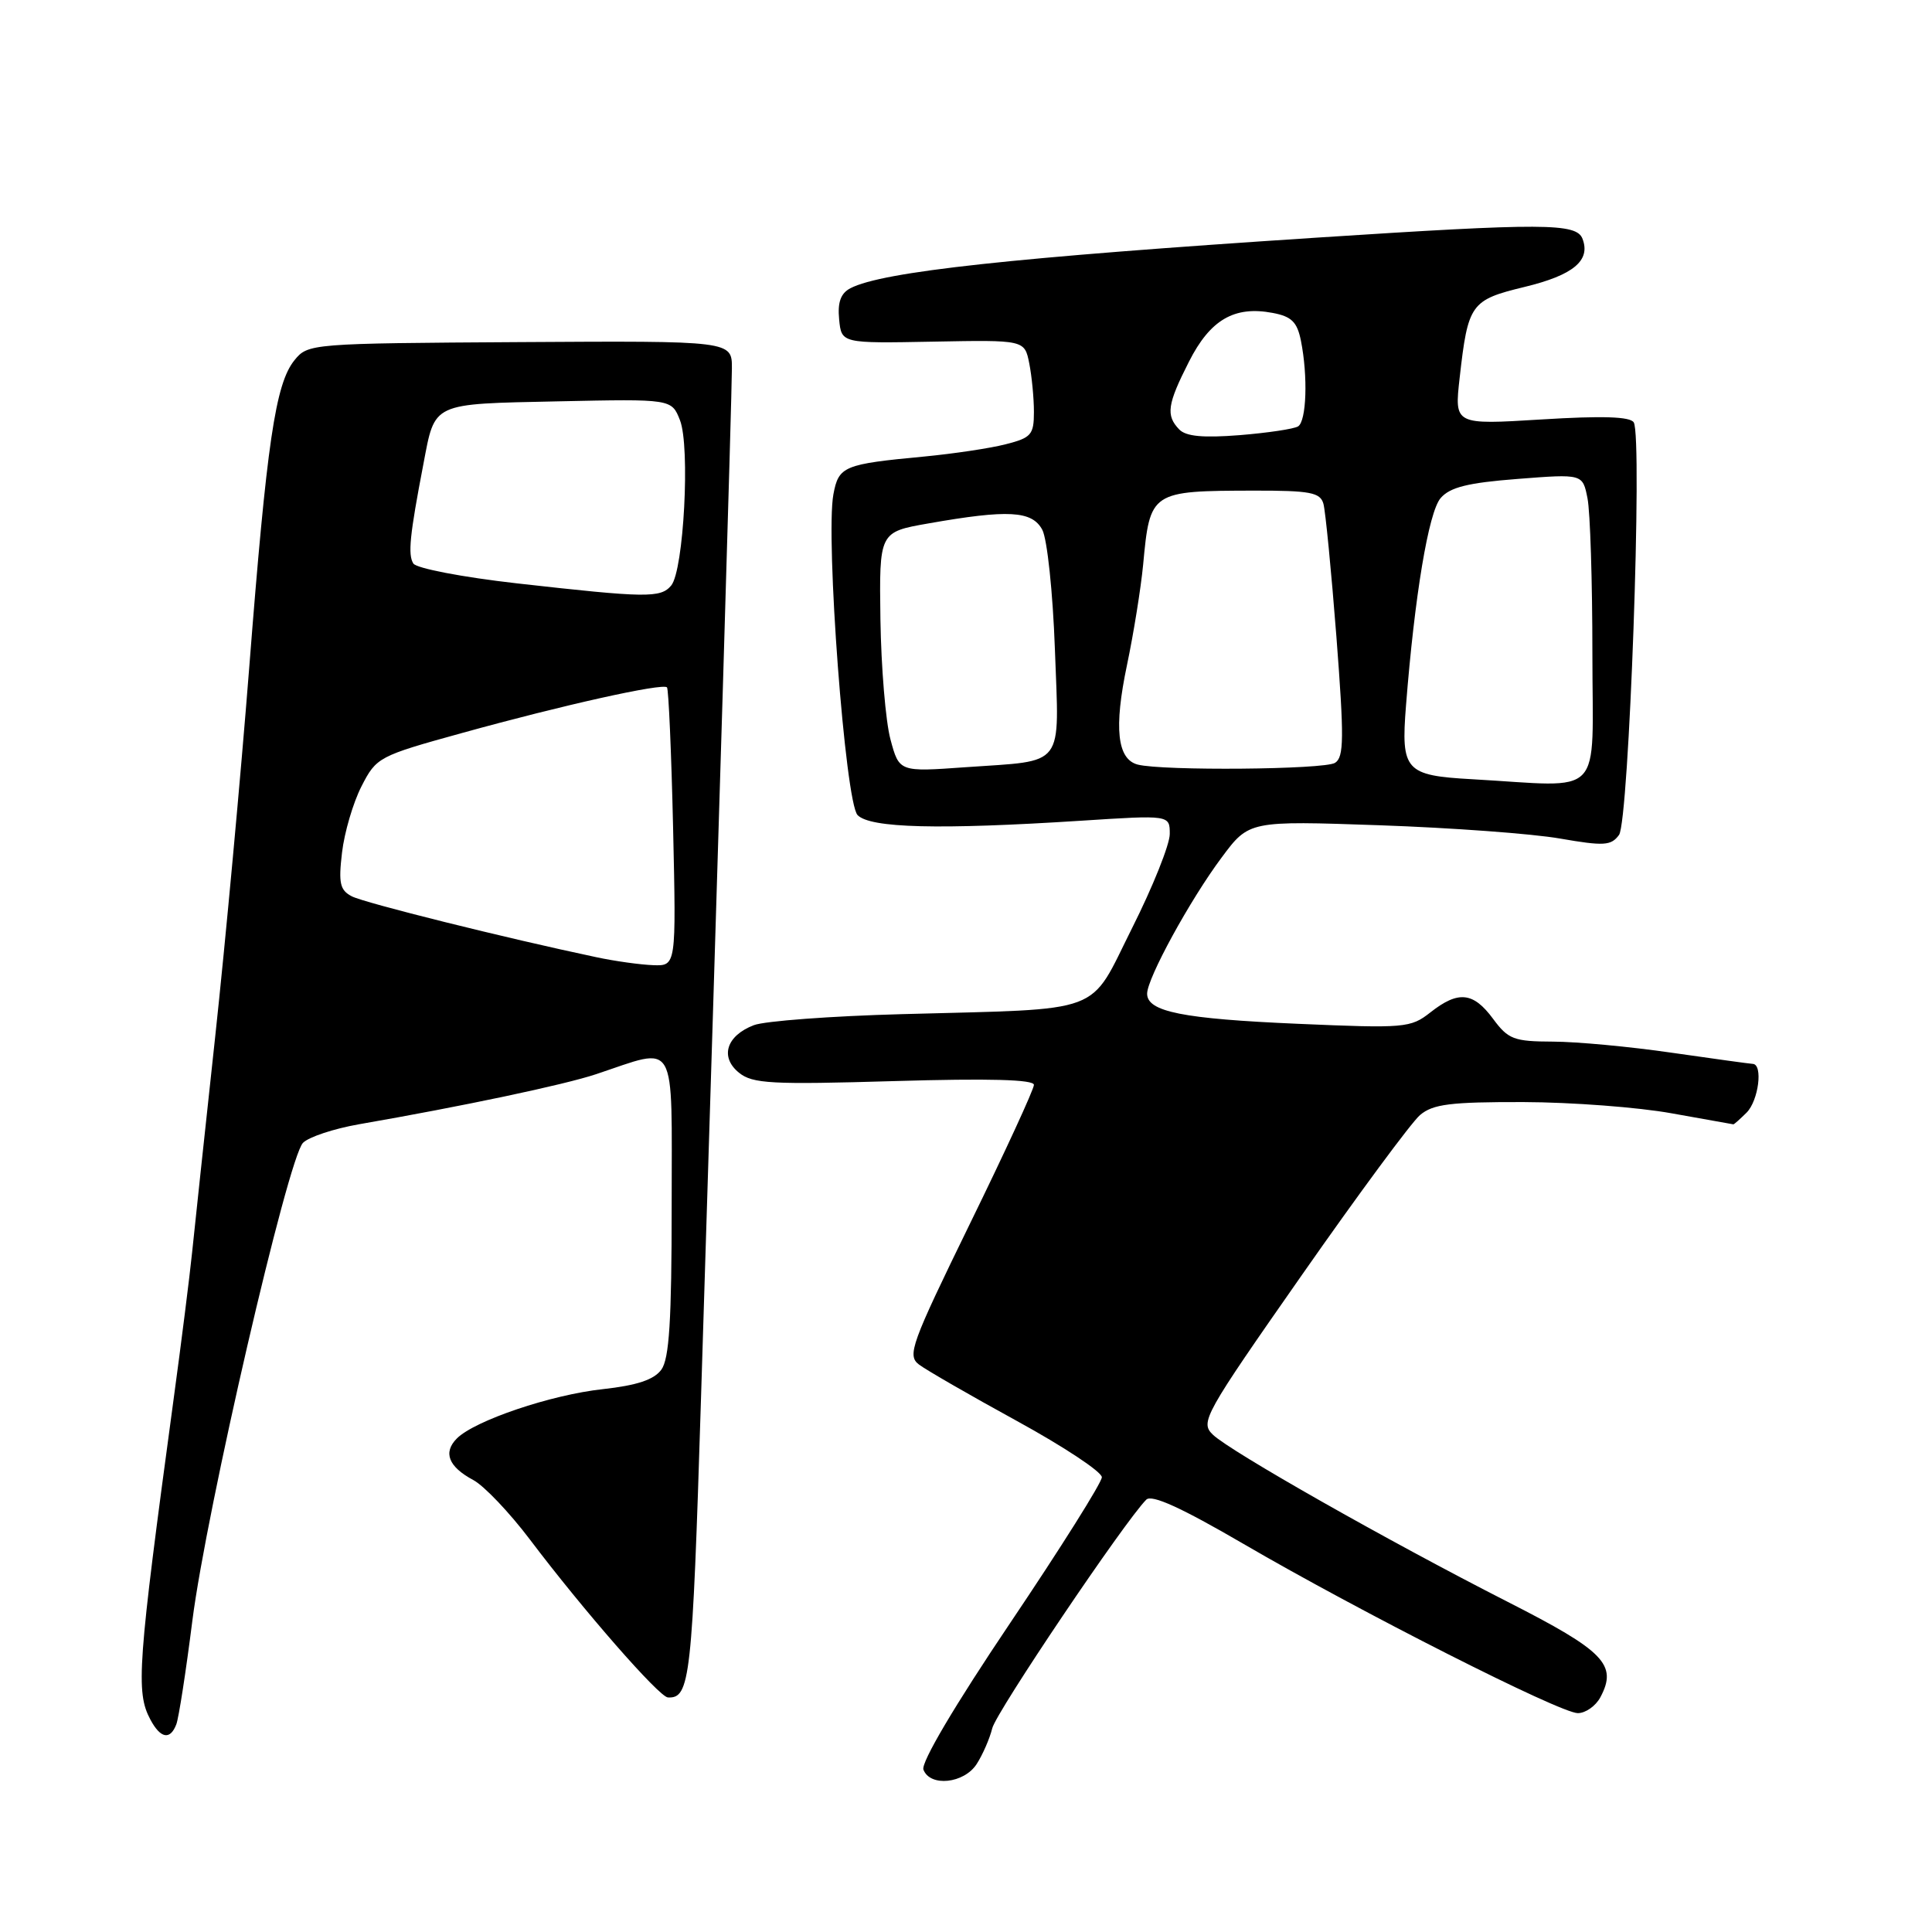 <?xml version="1.0" encoding="UTF-8" standalone="no"?>
<!DOCTYPE svg PUBLIC "-//W3C//DTD SVG 1.1//EN" "http://www.w3.org/Graphics/SVG/1.1/DTD/svg11.dtd" >
<svg xmlns="http://www.w3.org/2000/svg" xmlns:xlink="http://www.w3.org/1999/xlink" version="1.1" viewBox="0 0 256 256">
 <g >
 <path fill="currentColor"
d=" M 129.41 233.75 C 130.21 232.51 131.14 230.38 131.48 229.00 C 132.02 226.82 149.05 201.55 151.89 198.71 C 152.61 197.99 156.54 199.78 164.71 204.54 C 180.22 213.58 206.72 227.00 209.07 227.00 C 210.09 227.00 211.43 226.06 212.05 224.91 C 214.36 220.59 212.61 218.78 199.77 212.25 C 183.89 204.16 163.00 192.31 160.71 190.10 C 159.00 188.45 159.52 187.52 172.51 168.94 C 179.98 158.25 187.03 148.71 188.16 147.75 C 189.87 146.30 192.19 146.01 201.86 146.03 C 208.26 146.05 217.10 146.72 221.50 147.52 C 225.90 148.31 229.58 148.97 229.68 148.98 C 229.78 148.99 230.56 148.29 231.43 147.43 C 233.02 145.84 233.63 141.03 232.25 140.97 C 231.84 140.95 227.00 140.28 221.50 139.49 C 216.00 138.69 208.93 138.03 205.78 138.02 C 200.59 138.00 199.85 137.72 197.84 135.00 C 195.21 131.44 193.23 131.24 189.53 134.15 C 186.92 136.21 186.14 136.27 171.99 135.66 C 156.72 135.00 152.00 134.06 152.00 131.67 C 152.00 129.63 157.69 119.23 161.87 113.63 C 165.50 108.75 165.50 108.75 182.78 109.35 C 192.29 109.68 203.05 110.47 206.70 111.11 C 212.53 112.12 213.48 112.07 214.53 110.63 C 215.85 108.82 217.67 57.90 216.48 55.97 C 216.01 55.20 212.32 55.08 204.25 55.58 C 192.71 56.29 192.71 56.29 193.41 50.08 C 194.52 40.24 194.87 39.75 202.01 38.02 C 208.47 36.46 210.80 34.52 209.69 31.64 C 208.89 29.55 204.60 29.53 174.44 31.49 C 134.27 34.11 116.92 35.99 112.69 38.19 C 111.40 38.86 110.97 40.05 111.19 42.32 C 111.50 45.50 111.50 45.50 123.63 45.27 C 135.76 45.04 135.76 45.04 136.38 48.14 C 136.72 49.85 137.00 52.75 137.00 54.59 C 137.00 57.61 136.64 58.01 133.25 58.87 C 131.19 59.40 126.35 60.12 122.50 60.49 C 111.78 61.50 111.13 61.77 110.43 65.50 C 109.36 71.24 112.00 106.29 113.63 108.00 C 115.29 109.73 124.37 109.96 143.25 108.75 C 155.00 107.99 155.00 107.99 155.00 110.51 C 155.00 111.90 152.76 117.50 150.02 122.95 C 144.17 134.61 146.79 133.63 119.50 134.38 C 110.15 134.63 101.32 135.29 99.89 135.84 C 96.24 137.24 95.36 140.07 97.92 142.14 C 99.72 143.60 102.21 143.73 118.49 143.25 C 131.10 142.88 137.00 143.04 137.00 143.75 C 137.00 144.33 133.19 152.61 128.52 162.15 C 120.72 178.13 120.18 179.60 121.77 180.81 C 122.72 181.53 128.56 184.90 134.75 188.29 C 140.94 191.68 146.00 195.03 146.00 195.74 C 146.00 196.44 140.55 205.11 133.89 215.00 C 126.49 225.99 122.01 233.57 122.36 234.49 C 123.25 236.81 127.74 236.33 129.41 233.75 Z  M 23.36 228.49 C 23.68 227.67 24.64 221.48 25.49 214.74 C 27.35 200.11 38.16 153.42 40.15 151.43 C 40.92 150.65 44.24 149.56 47.52 148.98 C 61.29 146.59 74.79 143.74 79.00 142.33 C 89.86 138.72 89.00 137.22 89.00 159.70 C 89.00 175.00 88.68 180.05 87.63 181.49 C 86.66 182.82 84.40 183.57 79.88 184.07 C 73.02 184.81 62.91 188.23 60.54 190.60 C 58.68 192.46 59.42 194.35 62.71 196.11 C 64.14 196.87 67.52 200.43 70.22 204.00 C 77.31 213.39 87.34 224.86 88.50 224.92 C 91.44 225.07 91.73 222.53 92.88 185.50 C 95.17 112.35 96.97 52.47 96.98 48.83 C 97.00 45.16 97.00 45.16 68.91 45.33 C 41.16 45.50 40.80 45.53 39.02 47.73 C 36.49 50.85 35.35 58.63 33.02 88.50 C 31.90 102.80 29.87 124.85 28.50 137.50 C 27.13 150.15 25.76 162.97 25.45 166.00 C 25.14 169.03 24.04 177.80 22.99 185.50 C 18.22 220.69 17.97 224.20 19.93 227.86 C 21.27 230.37 22.55 230.60 23.36 228.49 Z  M 195.04 103.25 C 186.21 102.76 185.62 102.11 186.30 93.52 C 187.44 78.97 189.29 67.86 190.89 66.00 C 192.13 64.56 194.50 63.97 201.10 63.46 C 209.71 62.79 209.71 62.79 210.35 66.02 C 210.71 67.80 211.00 77.07 211.00 86.62 C 211.00 106.15 212.83 104.25 195.04 103.25 Z  M 117.99 97.97 C 117.35 95.60 116.76 88.44 116.66 82.08 C 116.50 70.50 116.50 70.50 123.00 69.36 C 133.62 67.49 136.75 67.67 138.11 70.20 C 138.76 71.43 139.51 78.48 139.78 86.04 C 140.35 101.96 141.29 100.72 127.94 101.66 C 119.15 102.29 119.15 102.29 117.99 97.97 Z  M 150.75 101.31 C 148.03 100.60 147.58 96.45 149.33 88.13 C 150.21 83.94 151.17 77.95 151.47 74.84 C 152.38 65.09 152.47 65.04 166.18 65.01 C 173.60 65.00 174.94 65.25 175.36 66.75 C 175.63 67.71 176.40 75.63 177.08 84.35 C 178.11 97.80 178.09 100.33 176.90 101.08 C 175.49 101.98 154.01 102.16 150.75 101.31 Z  M 156.25 56.90 C 154.46 55.04 154.67 53.58 157.54 47.93 C 160.35 42.37 163.55 40.50 168.62 41.46 C 171.14 41.93 171.88 42.66 172.38 45.15 C 173.32 49.85 173.12 55.81 172.00 56.50 C 171.45 56.84 167.96 57.36 164.25 57.66 C 159.42 58.04 157.14 57.83 156.25 56.90 Z  M 79.00 126.83 C 67.00 124.30 48.30 119.64 46.62 118.77 C 45.04 117.95 44.84 117.02 45.32 112.97 C 45.63 110.31 46.79 106.36 47.90 104.19 C 49.87 100.34 50.16 100.18 61.21 97.13 C 74.56 93.43 87.83 90.48 88.38 91.08 C 88.59 91.31 88.96 99.71 89.19 109.75 C 89.60 128.00 89.60 128.00 86.55 127.89 C 84.87 127.83 81.47 127.36 79.00 126.83 Z  M 68.51 77.30 C 61.27 76.48 55.19 75.31 54.77 74.67 C 54.03 73.50 54.29 70.93 56.10 61.50 C 57.67 53.26 57.07 53.54 73.96 53.18 C 88.99 52.86 88.99 52.86 90.10 55.68 C 91.47 59.18 90.60 75.57 88.94 77.58 C 87.54 79.26 85.65 79.23 68.51 77.30 Z "/>
</g>
</svg>